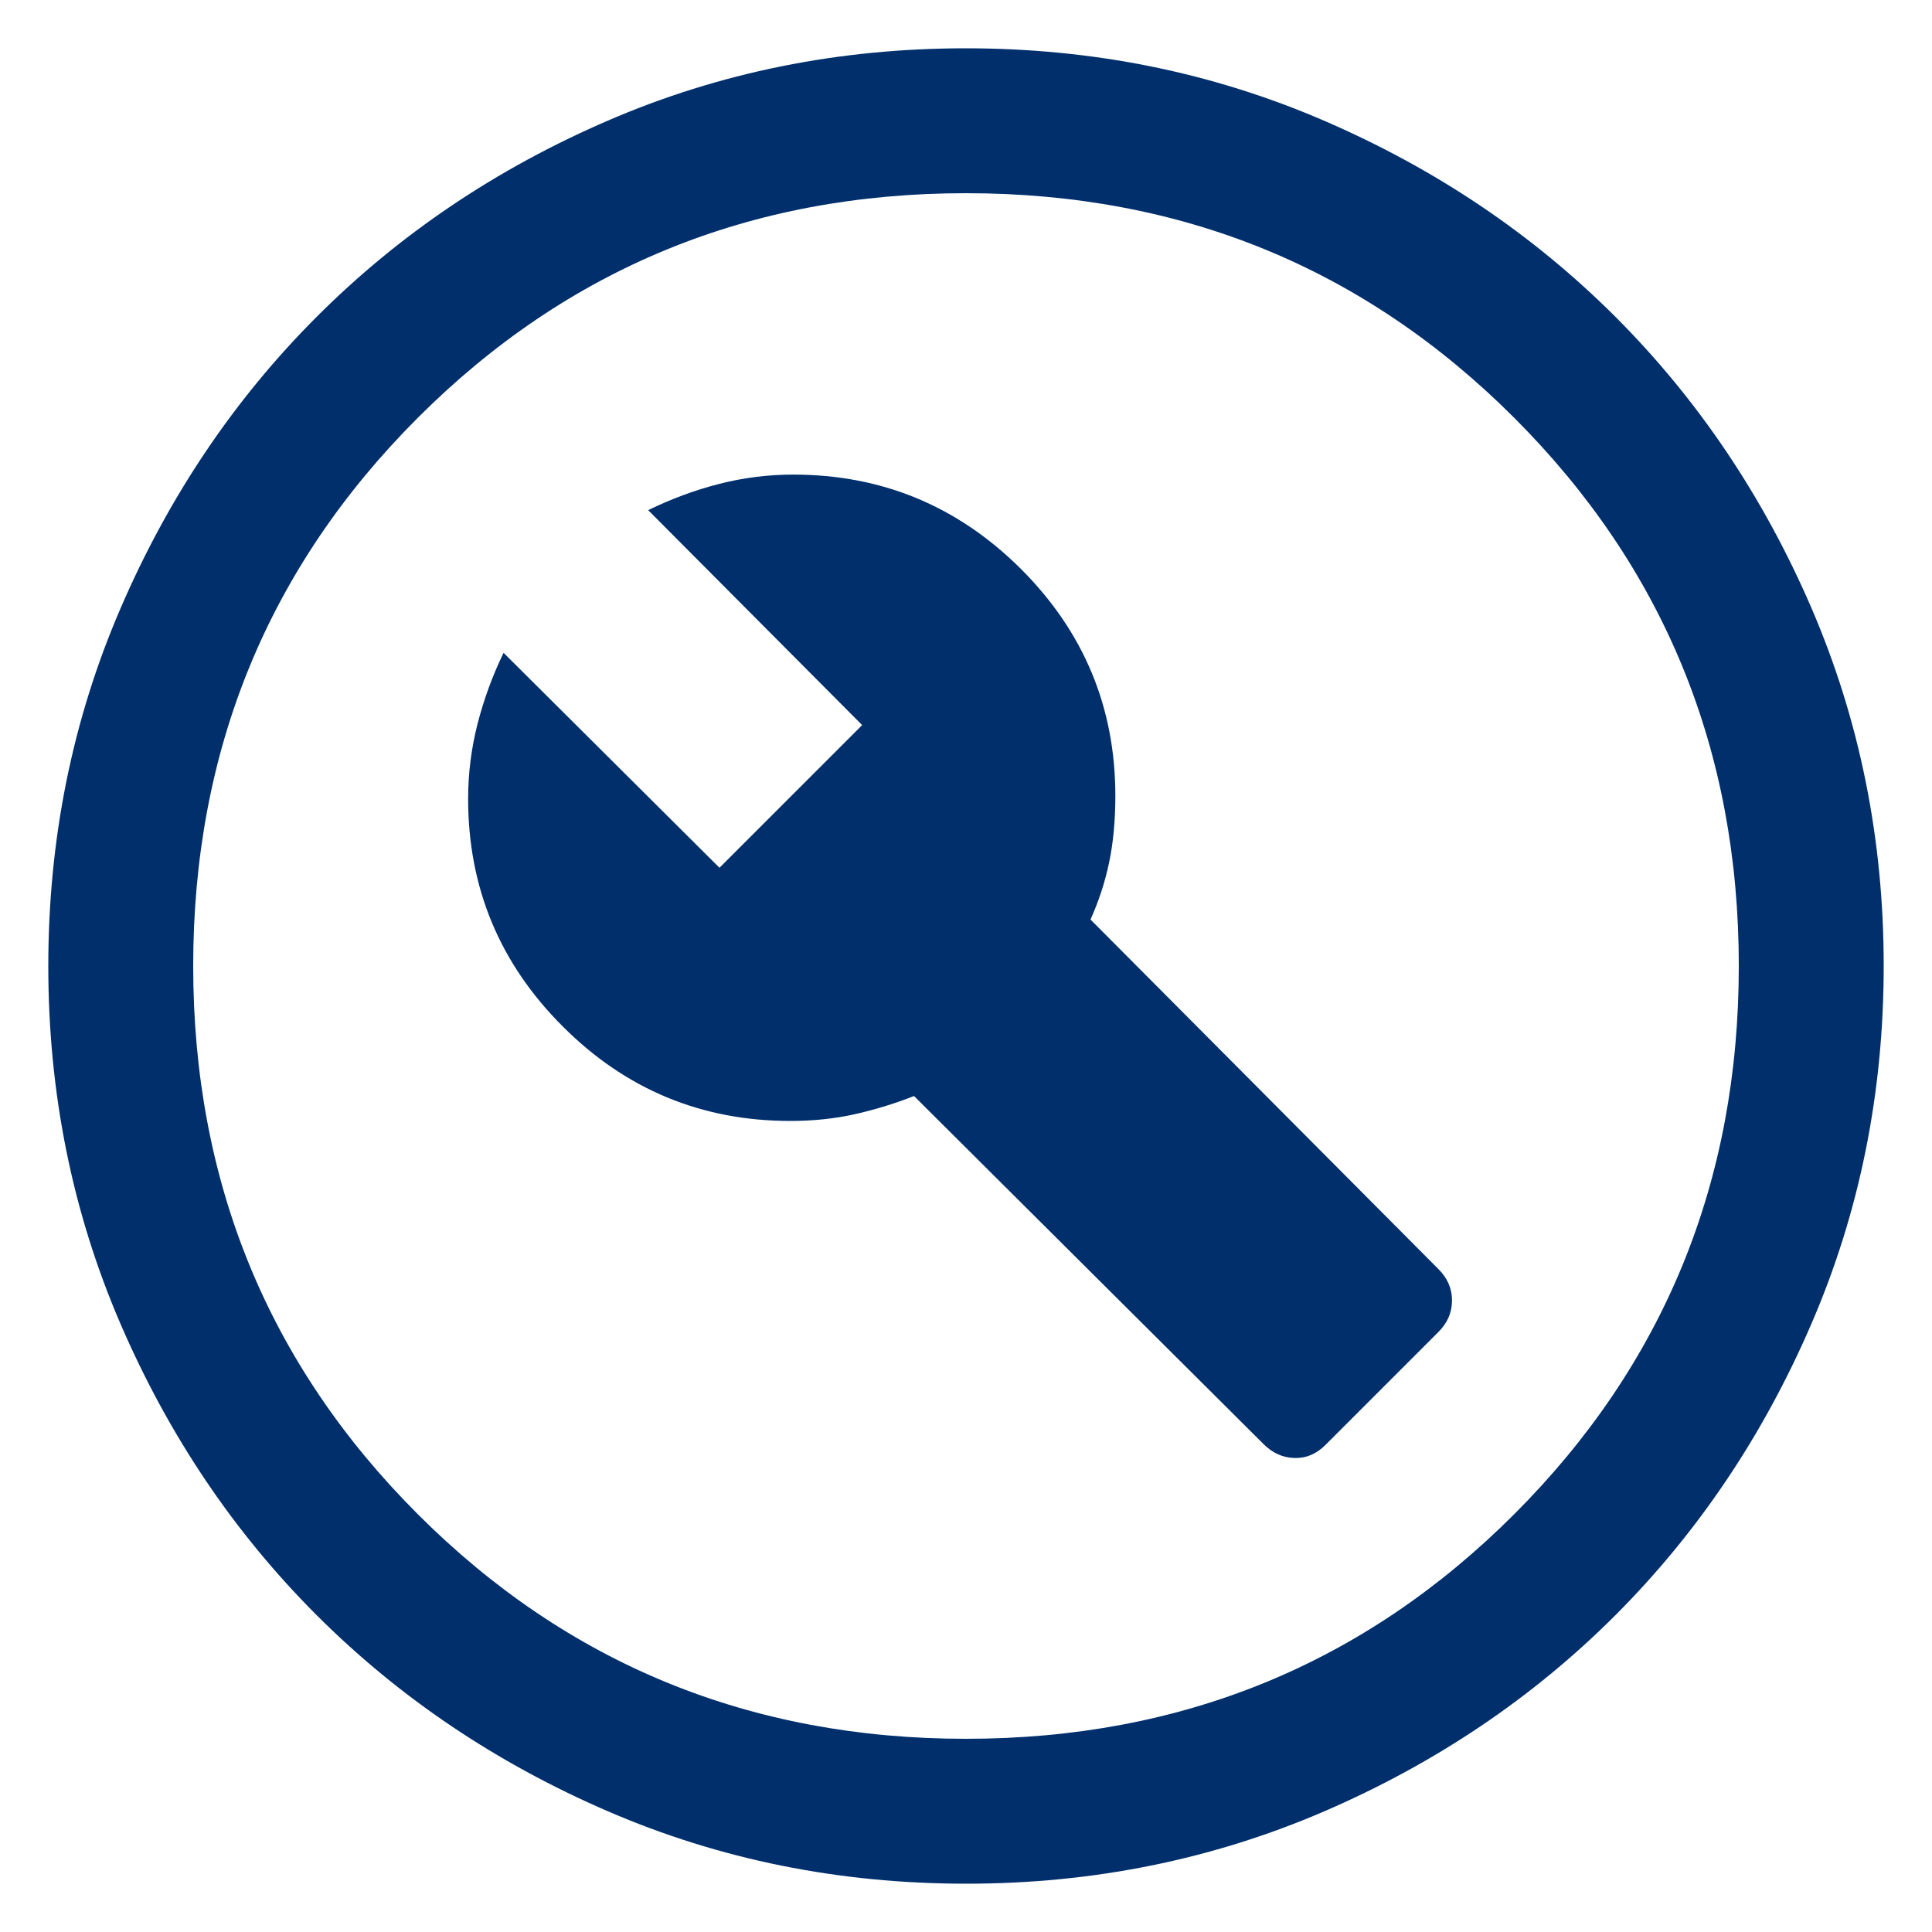 <svg width="20" height="20" viewBox="0 0 20 20" fill="none" xmlns="http://www.w3.org/2000/svg">
<path d="M13.721 14.958L14.89 13.789C14.984 13.695 15.031 13.587 15.031 13.463C15.031 13.339 14.984 13.23 14.89 13.137L11.289 9.519C11.374 9.329 11.439 9.132 11.482 8.926C11.525 8.72 11.546 8.491 11.546 8.238C11.546 7.323 11.22 6.54 10.568 5.889C9.915 5.239 9.13 4.913 8.212 4.913C7.947 4.913 7.69 4.946 7.439 5.011C7.189 5.075 6.946 5.166 6.71 5.281L8.925 7.506L7.448 8.983L5.213 6.758C5.099 6.992 5.01 7.237 4.944 7.491C4.879 7.746 4.846 8.005 4.846 8.269C4.846 9.187 5.172 9.973 5.825 10.625C6.477 11.278 7.263 11.604 8.181 11.604C8.416 11.604 8.638 11.581 8.846 11.535C9.054 11.488 9.259 11.426 9.462 11.346L13.079 14.948C13.172 15.042 13.28 15.09 13.4 15.093C13.521 15.097 13.628 15.051 13.721 14.958ZM10.002 19.5C8.688 19.5 7.453 19.251 6.297 18.752C5.14 18.253 4.135 17.576 3.28 16.722C2.424 15.867 1.747 14.862 1.248 13.706C0.749 12.55 0.5 11.316 0.5 10.002C0.5 8.688 0.749 7.453 1.248 6.297C1.747 5.14 2.423 4.135 3.278 3.28C4.133 2.424 5.138 1.747 6.294 1.248C7.45 0.749 8.684 0.5 9.998 0.5C11.312 0.5 12.547 0.749 13.703 1.248C14.86 1.747 15.865 2.423 16.721 3.278C17.576 4.133 18.253 5.138 18.752 6.294C19.25 7.45 19.5 8.684 19.5 9.998C19.5 11.312 19.251 12.547 18.752 13.703C18.253 14.86 17.577 15.865 16.722 16.721C15.867 17.576 14.862 18.253 13.706 18.752C12.55 19.25 11.316 19.5 10.002 19.5ZM10 18C12.233 18 14.125 17.225 15.675 15.675C17.225 14.125 18 12.233 18 10C18 7.767 17.225 5.875 15.675 4.325C14.125 2.775 12.233 2 10 2C7.767 2 5.875 2.775 4.325 4.325C2.775 5.875 2 7.767 2 10C2 12.233 2.775 14.125 4.325 15.675C5.875 17.225 7.767 18 10 18Z" fill="#002F6C"/>
</svg>
